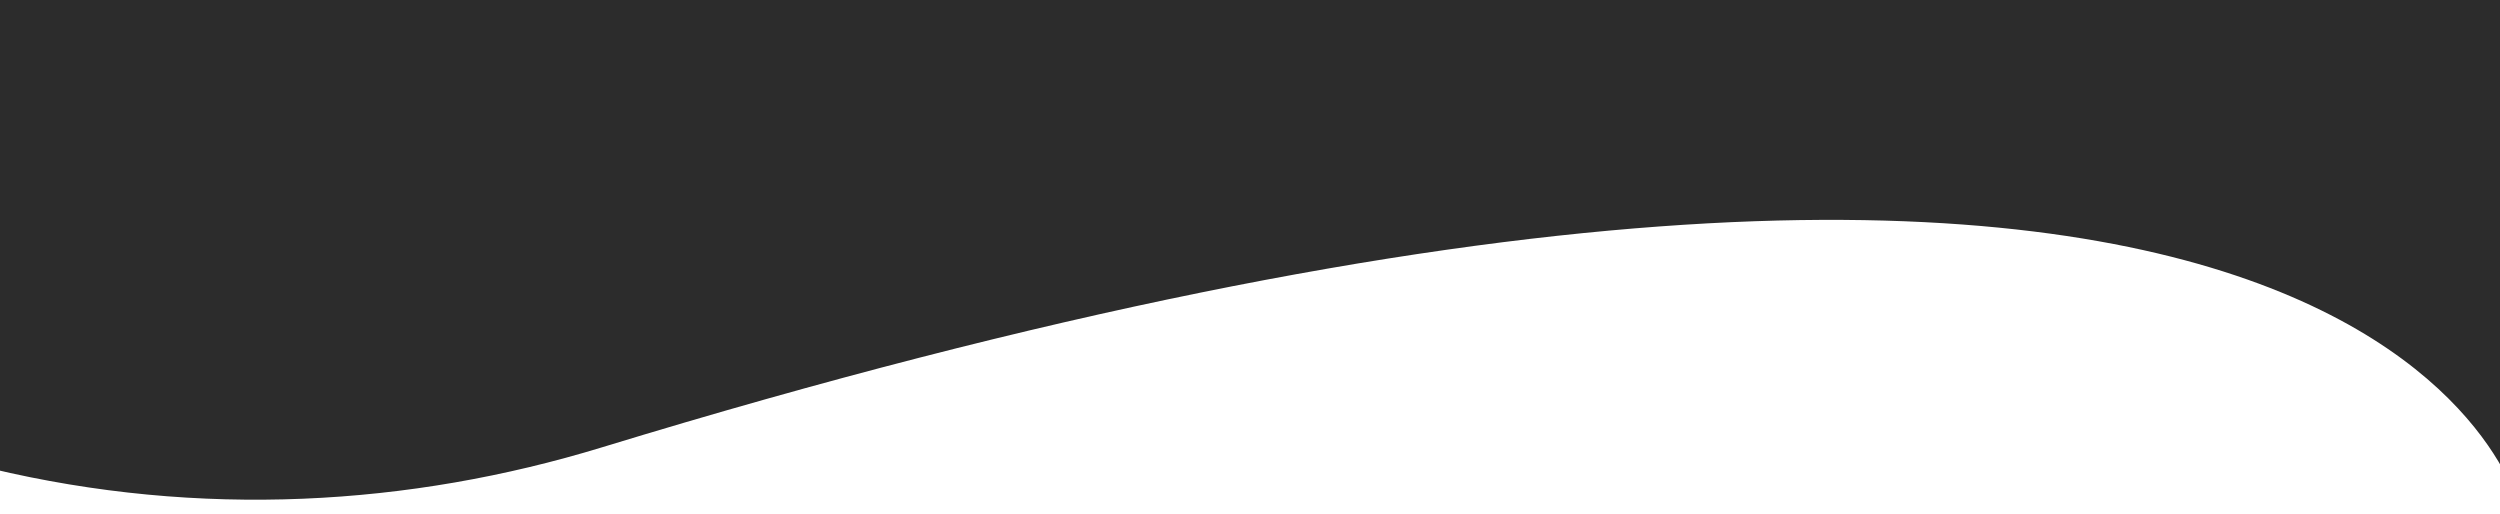 <svg width="1280" height="263" viewBox="0 0 1280 263" fill="none" xmlns="http://www.w3.org/2000/svg">
<path d="M-4.886 0H1288.96L1291.15 263.618C1291.15 263.618 1227.66 -51.86 308.176 229.045C209.86 259.08 102.588 265.561 -4.886 239.847" fill="#2C2C2C"/>
</svg>
